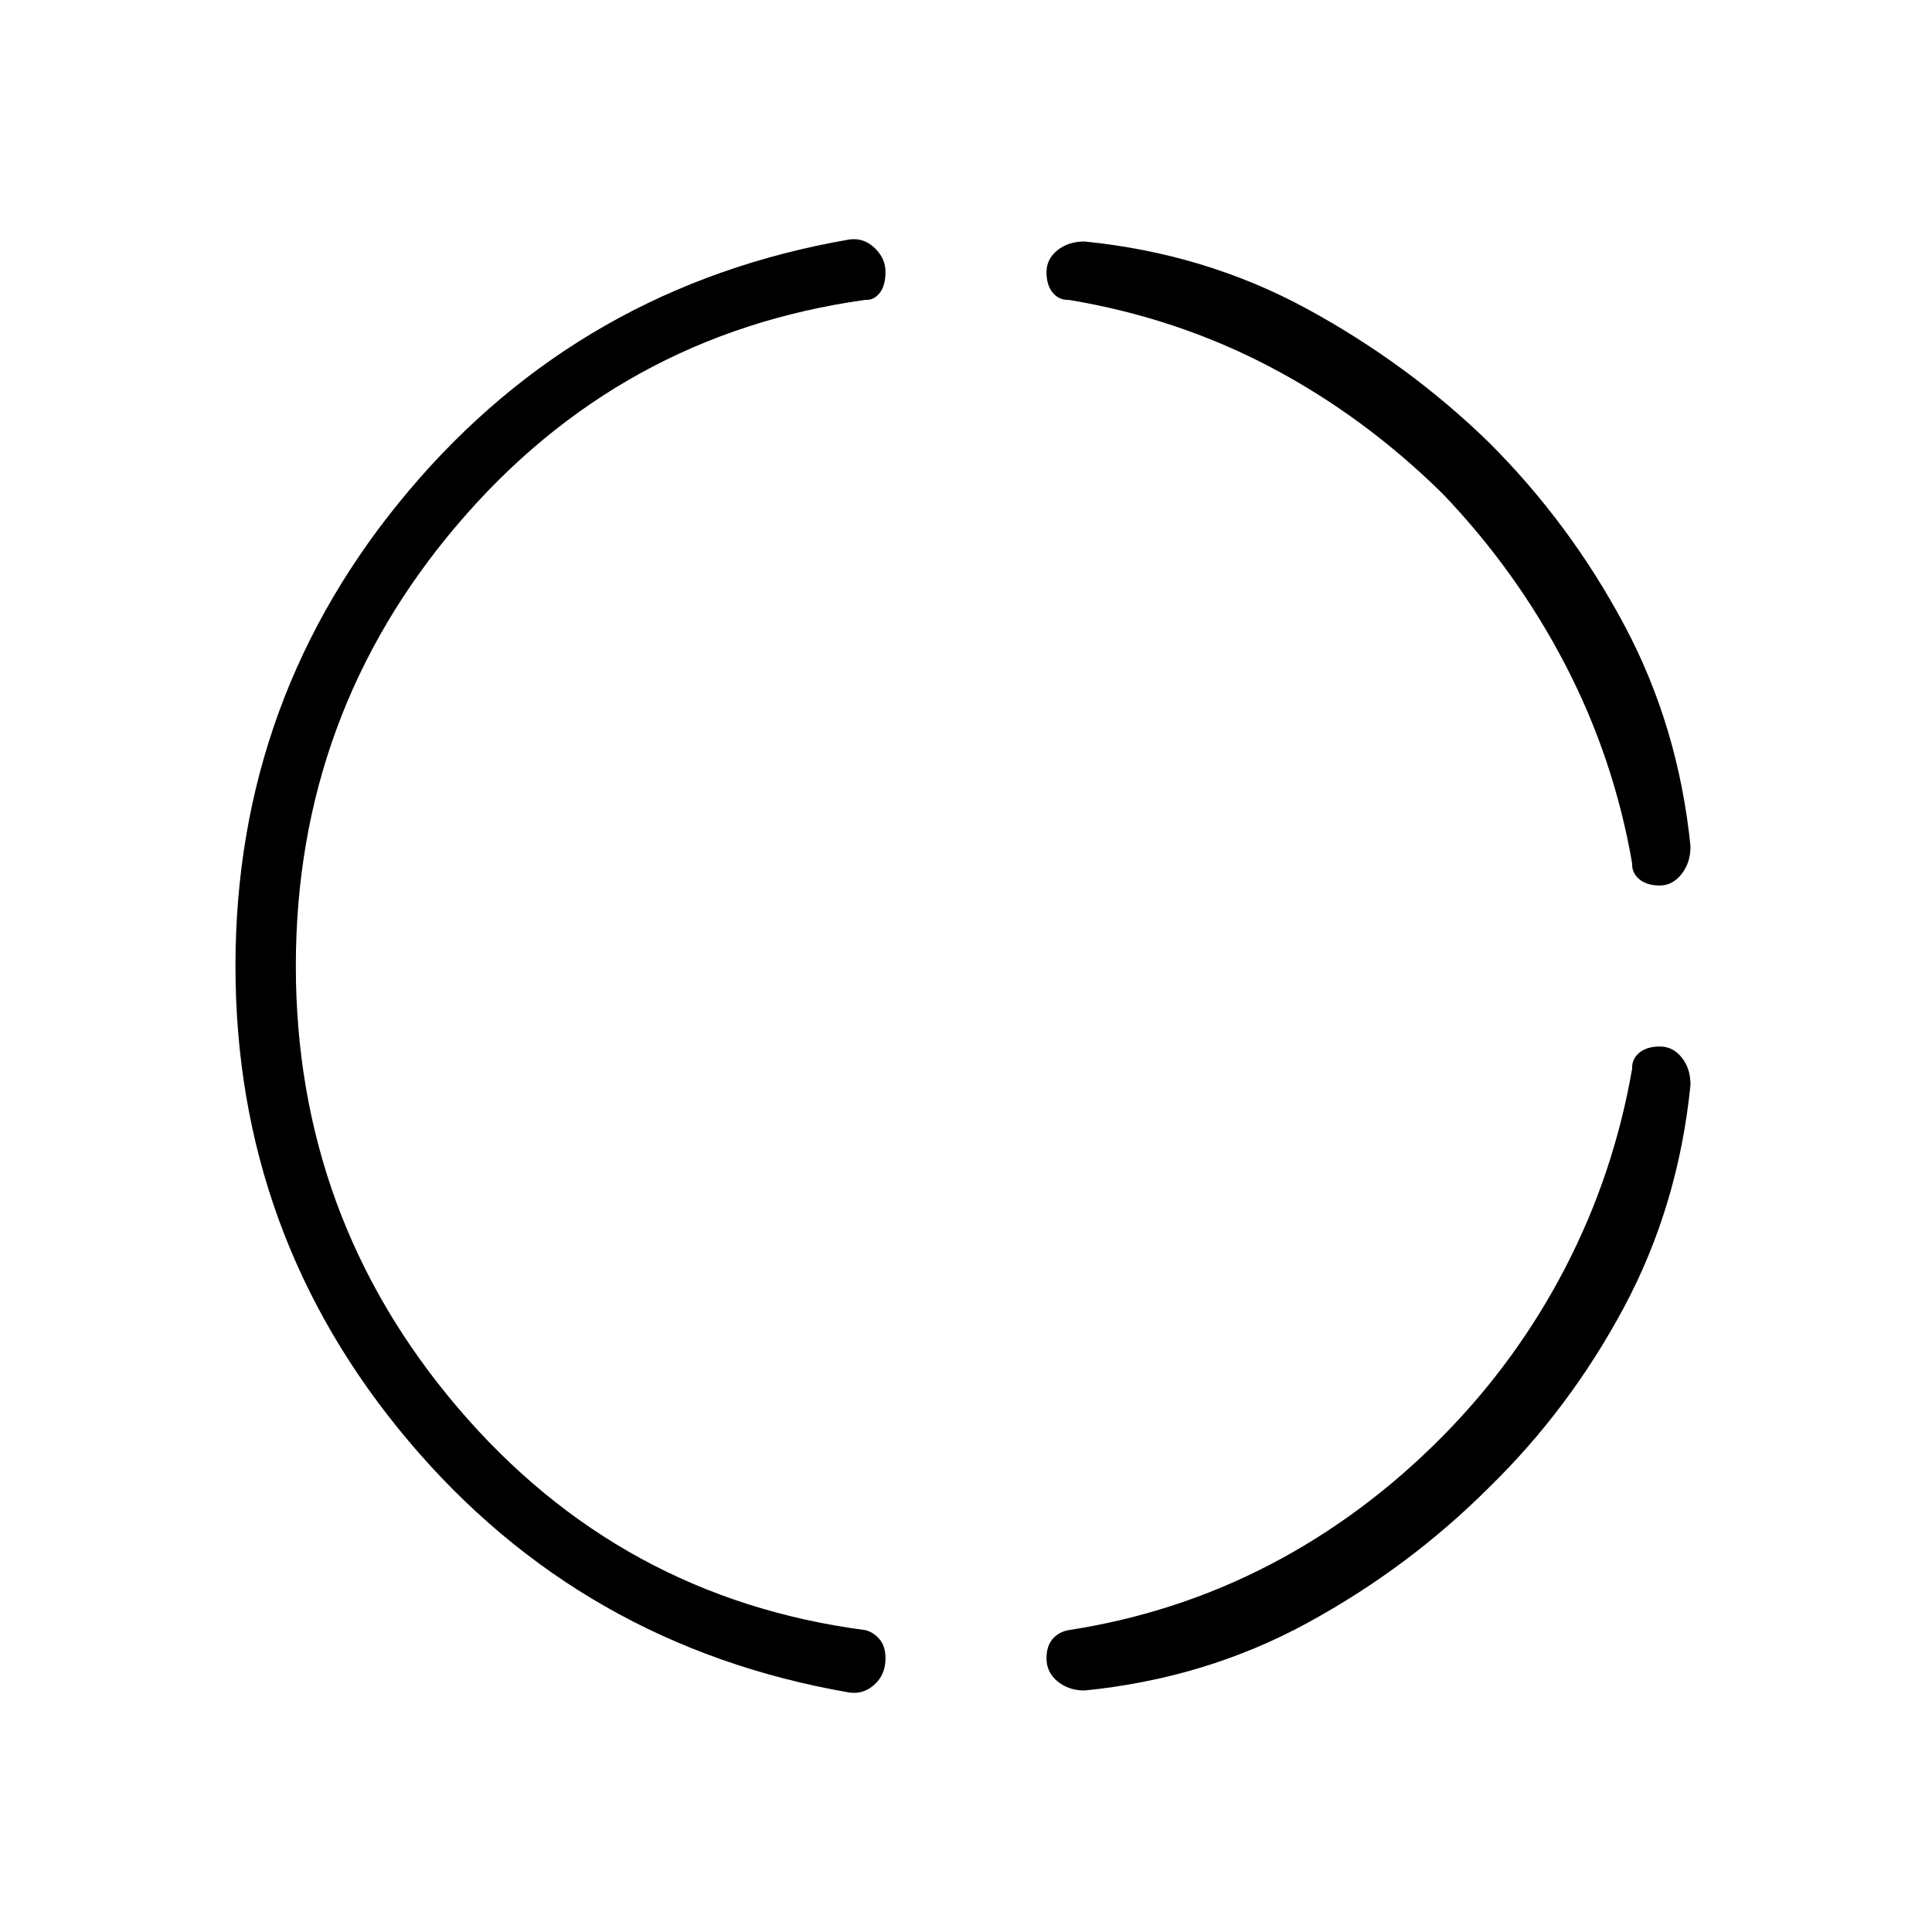 <svg xmlns="http://www.w3.org/2000/svg" height="48" viewBox="0 -960 960 960" width="48"><path d="M147-480.07Q147-355 227.5-260.5T430-150q4 1 7 4.5t3 9.5q0 8.04-5.43 13.02T422-119q-133-23-219-125t-86-236q0-134 86-236t219-125q7.14-1 12.57 4.16 5.43 5.16 5.43 11.88 0 6.96-2.94 10.61-2.94 3.66-7.06 3.35-122 17-202.5 111.43T147-480.07ZM740-221q-40 40-90.5 67.5T538.89-120q-7.82 0-13.36-4.5Q520-129 520-136q0-6.2 3.12-9.69 3.12-3.5 7.88-4.31 53.35-8.22 100.18-32.61Q678-207 717-246.49q37-37.51 61-84.01 24-46.5 33-98.5-.19-4.76 3.54-7.88 3.74-3.12 10.23-3.12 6.45 0 10.84 5.43T840-421q-6 60-32.99 110.48-27 50.48-67.01 89.52Zm0-519q40.21 40.17 67.1 90.58Q834-599 840-539.41q0 8.13-4.48 13.77-4.47 5.64-10.72 5.64-6.51 0-10.25-3.12T811-531q-9-52-33.11-98.5-24.1-46.5-60.89-85.01-39-38.49-85.65-63.05Q584.7-802.11 531-811q-4.76.19-7.88-3.54-3.12-3.74-3.12-10.23 0-6.45 5.39-10.84 5.4-4.39 13.5-4.39 60.11 6 110.61 33.5T740-740Z"/></svg>